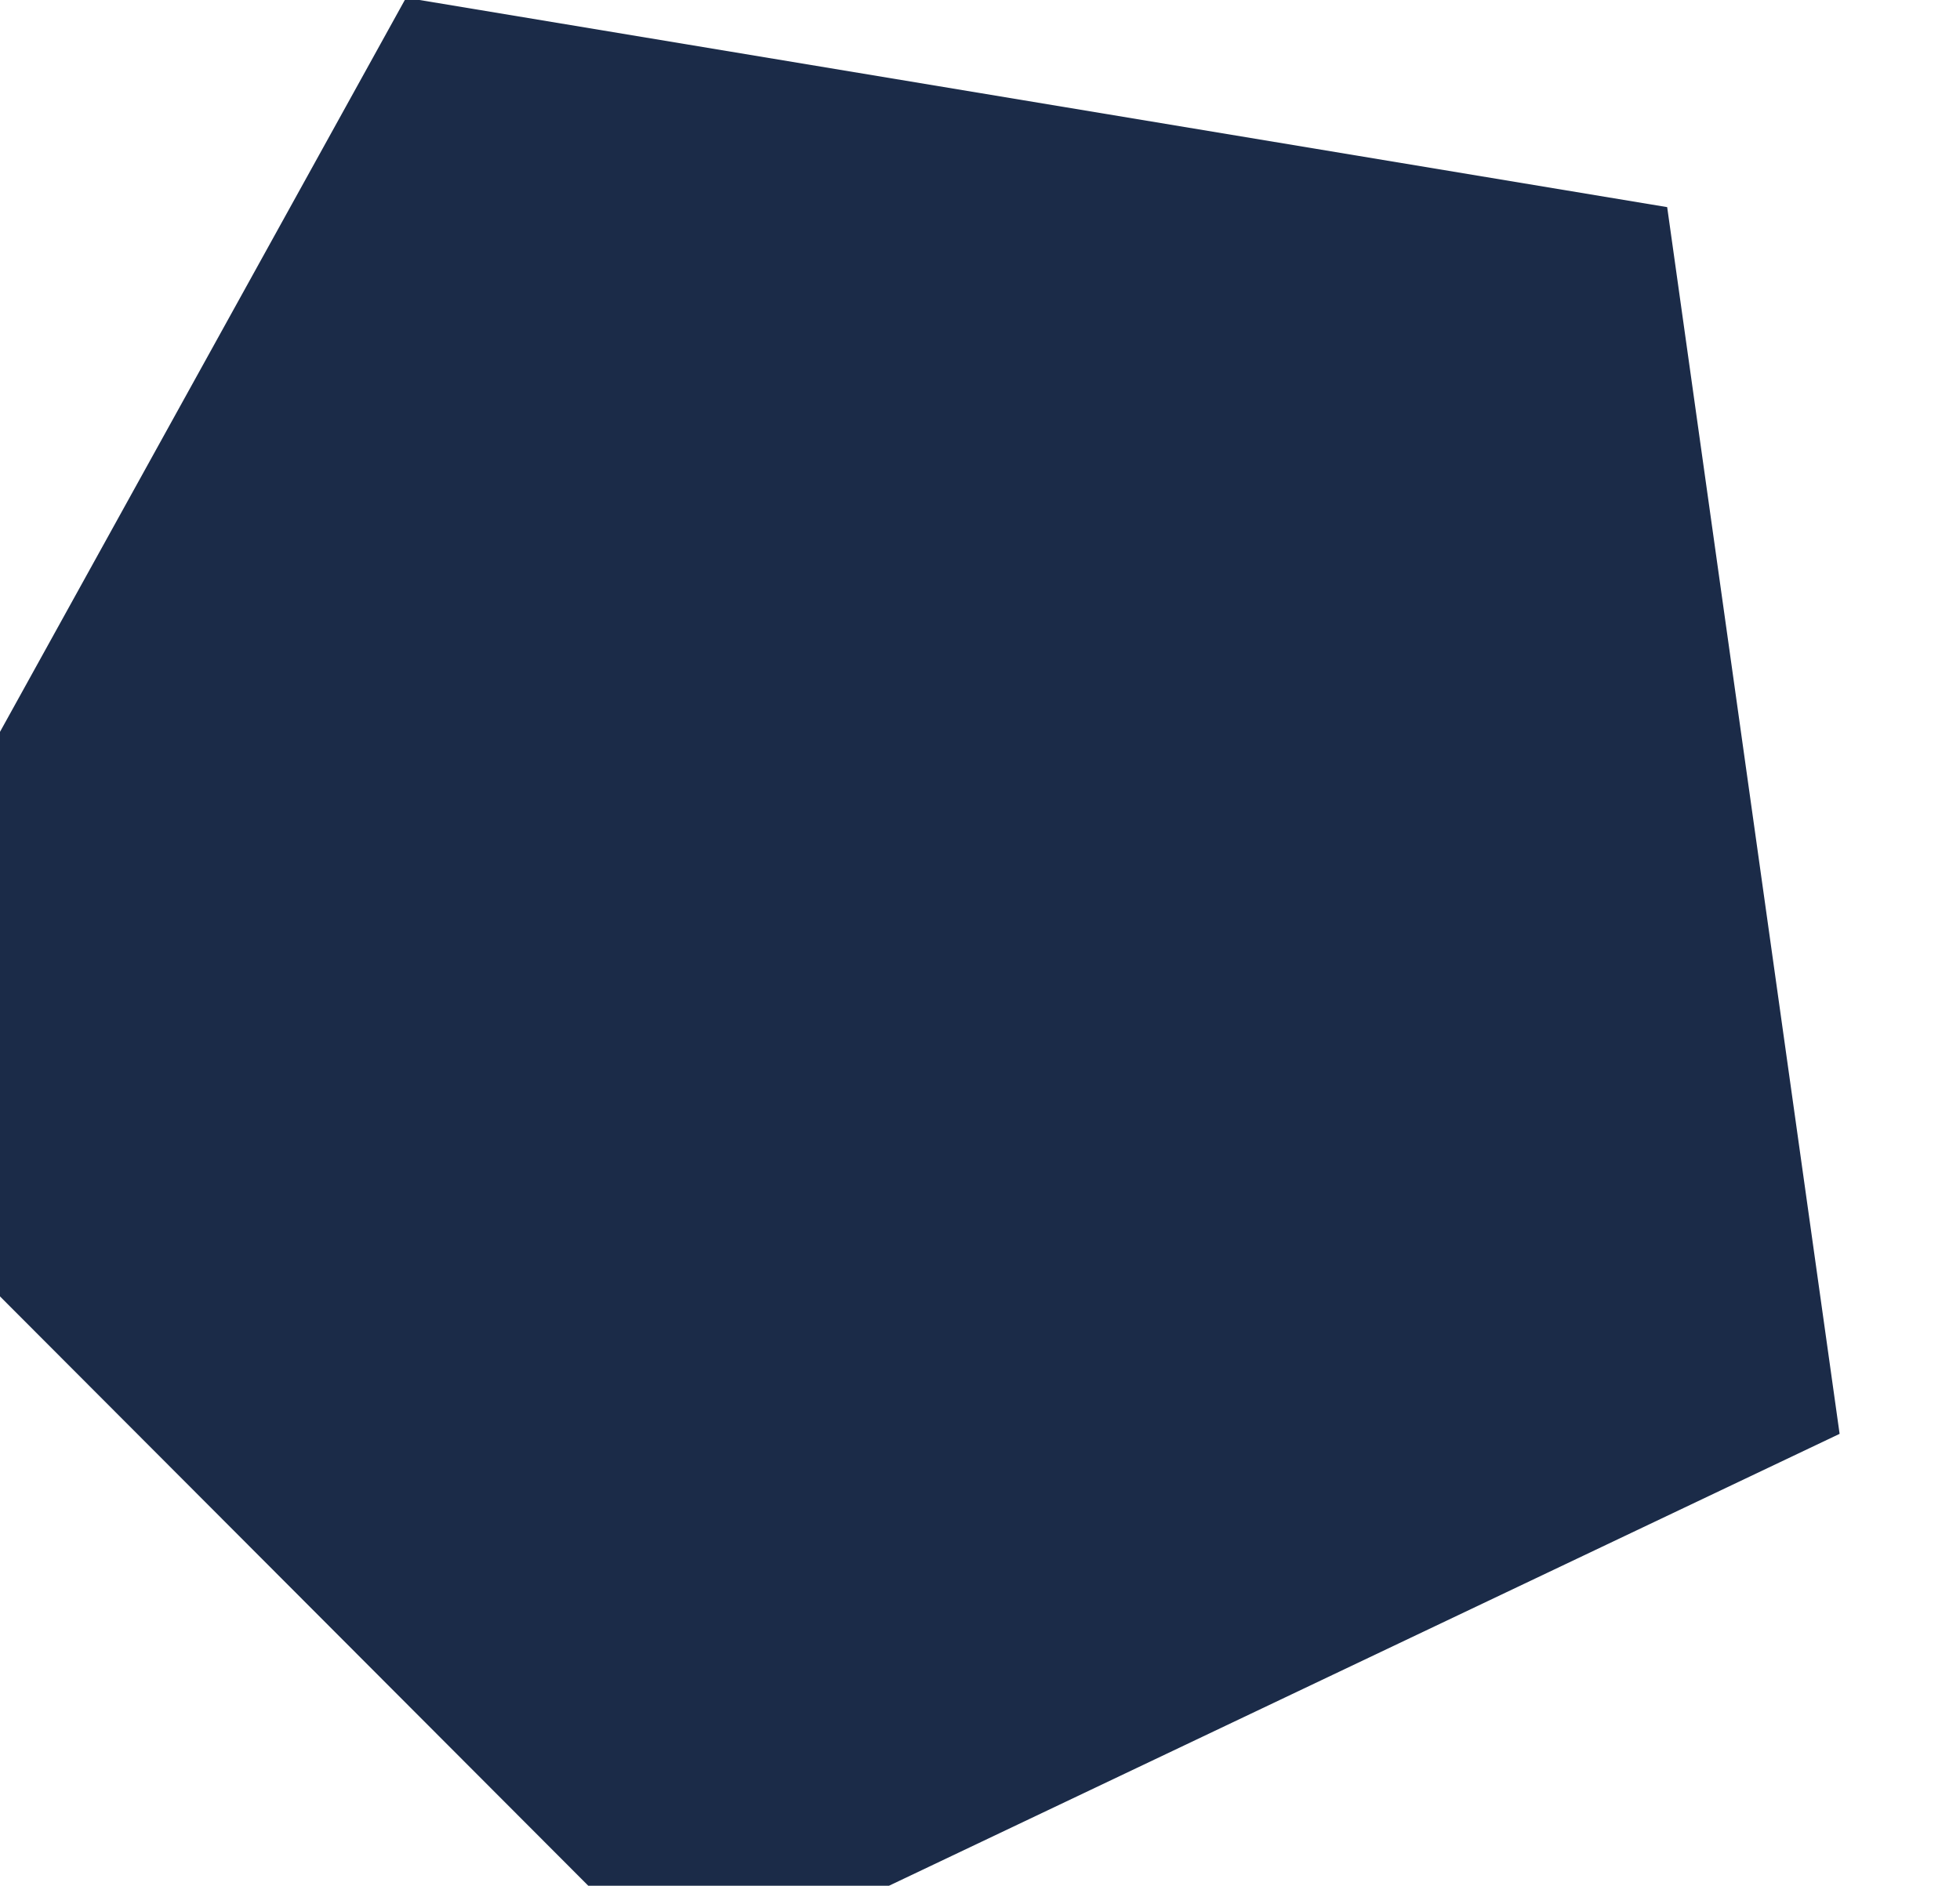 <svg xmlns="http://www.w3.org/2000/svg" width="159" height="153" viewBox="0 0 159 153"><g><g transform="rotate(-98 75.5 81)"><path fill="#1b2b48" d="M80.5-11l81.315 61.152-31.06 98.946H30.246L-.816 50.152z"/></g></g></svg>